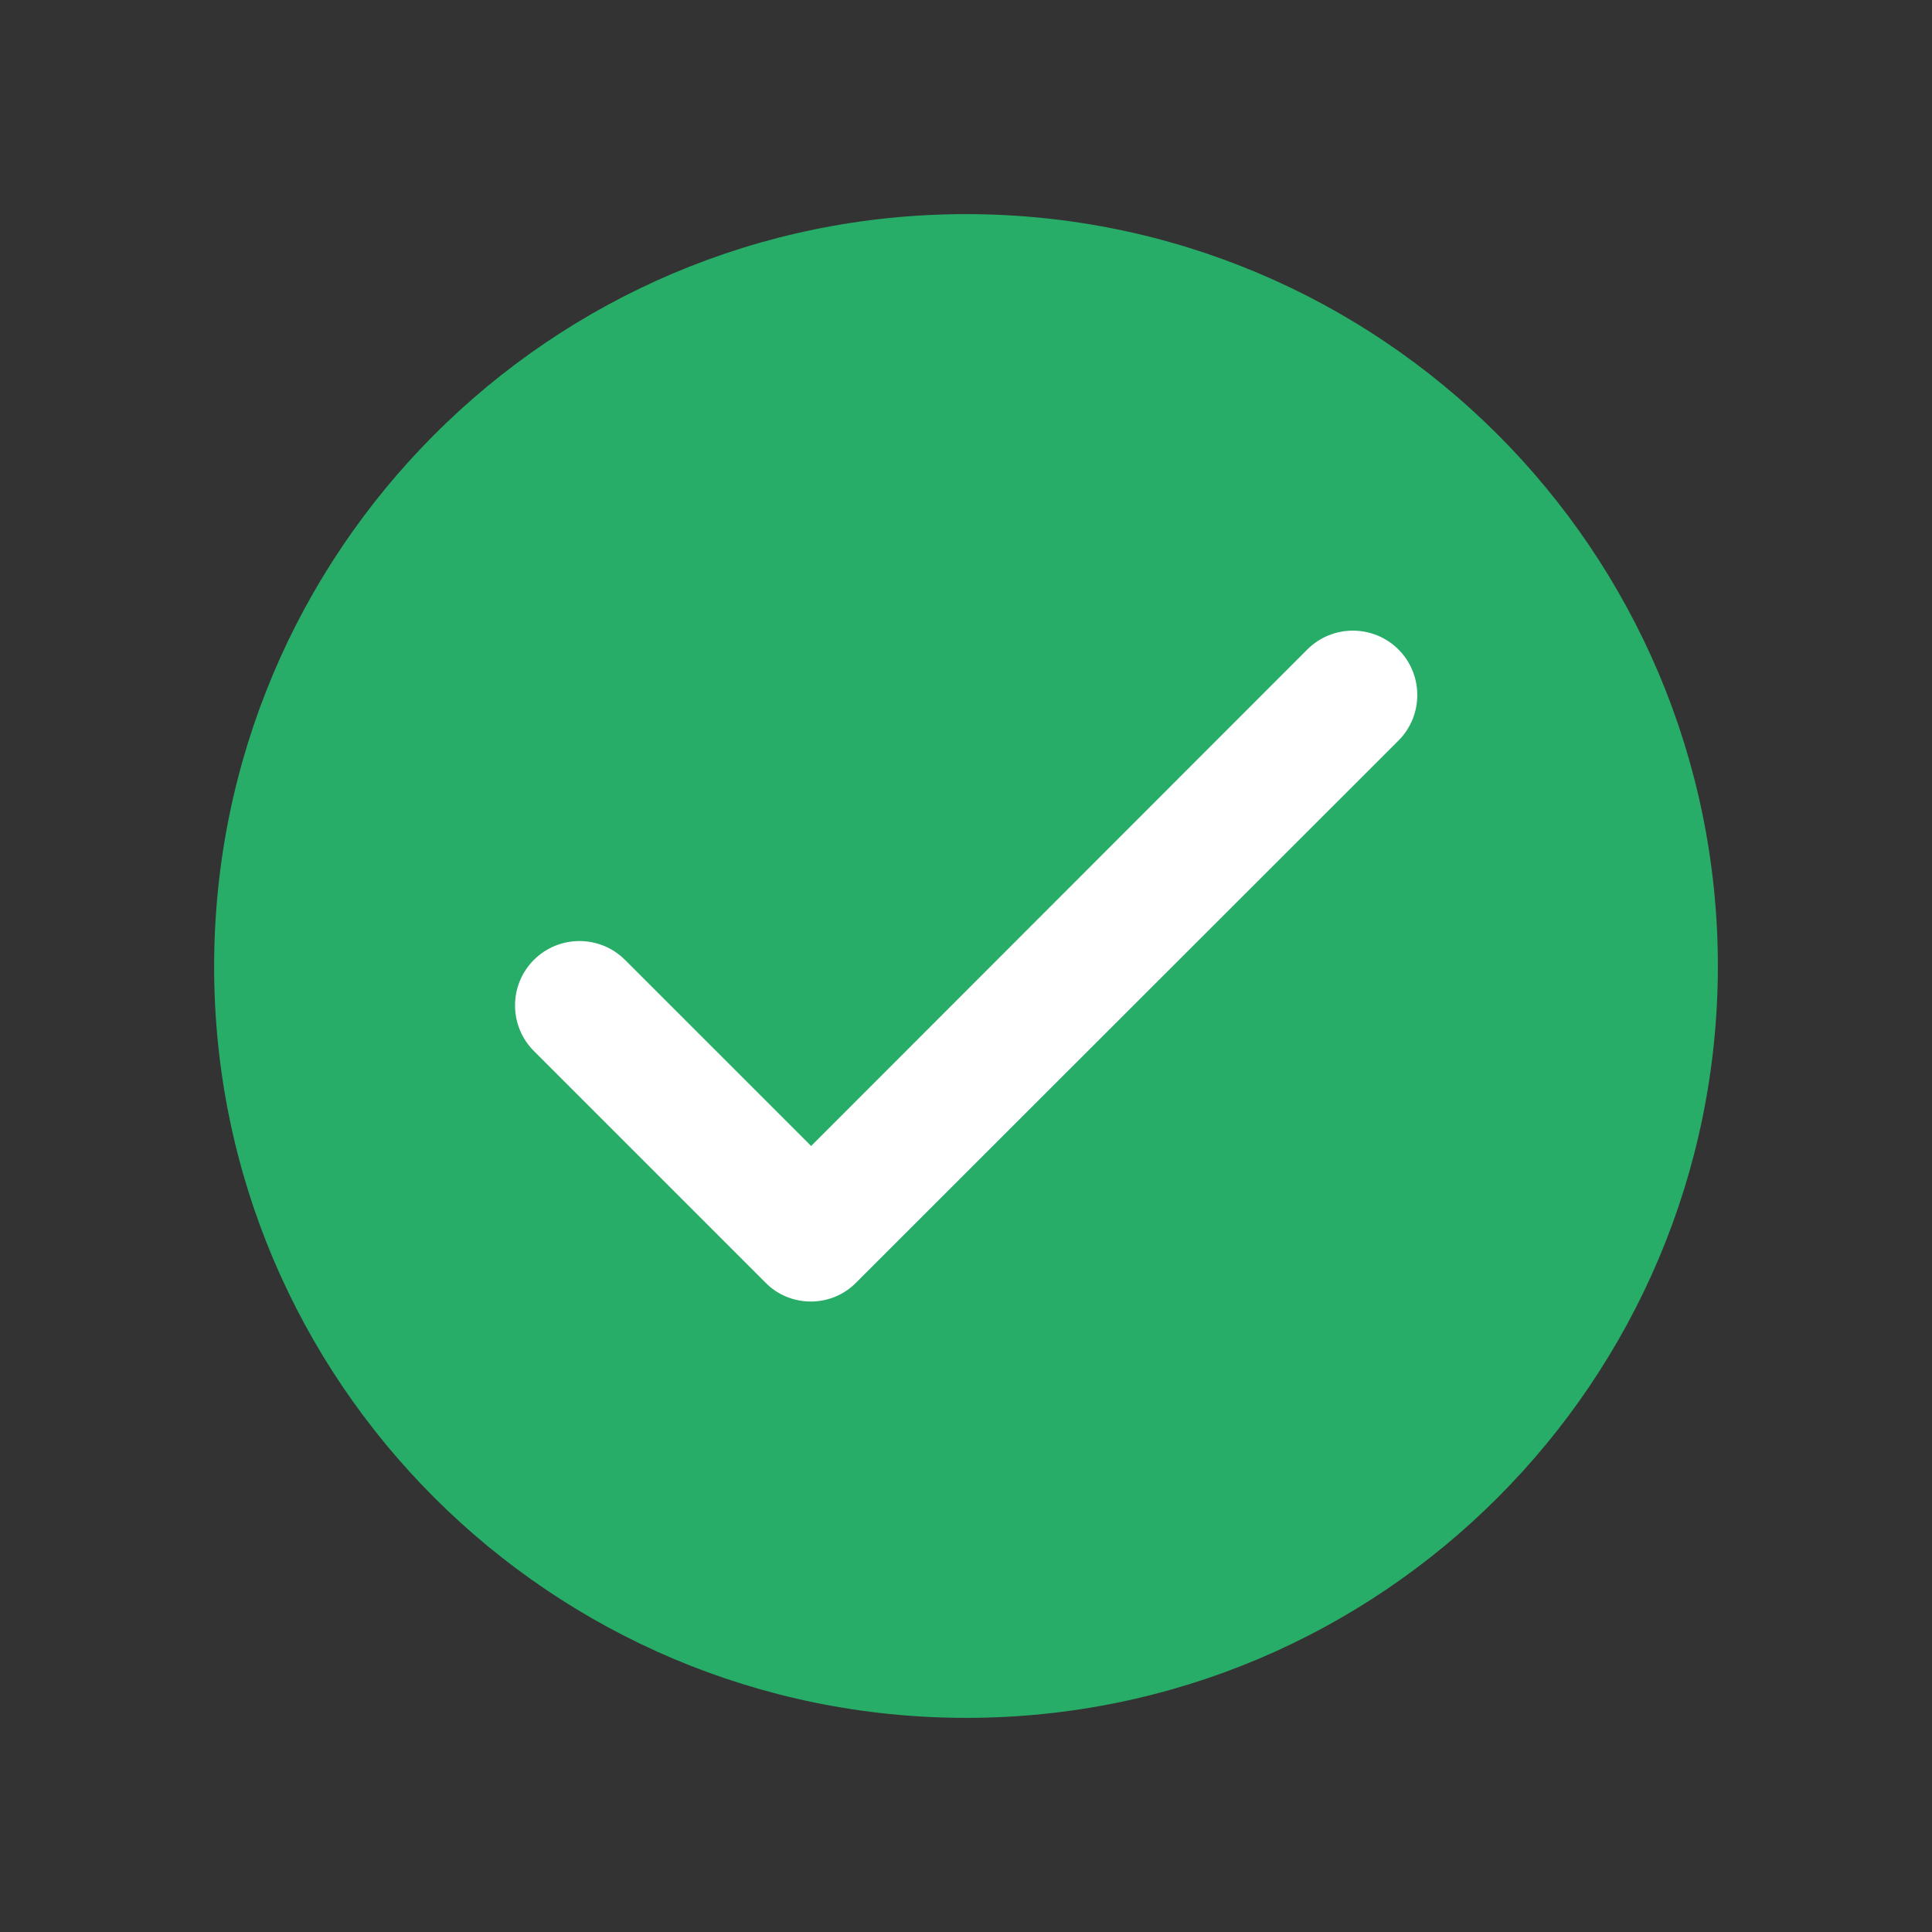 <?xml version="1.0" encoding="utf-8"?>
<!-- Generator: Adobe Illustrator 28.3.0, SVG Export Plug-In . SVG Version: 6.00 Build 0)  -->
<svg version="1.1" id="Capa_1" xmlns="http://www.w3.org/2000/svg" xmlns:xlink="http://www.w3.org/1999/xlink" x="0px" y="0px"
	 viewBox="0 0 600 600" style="enable-background:new 0 0 600 600;" xml:space="preserve">
<rect x="0" y="0" width="600" height="600" fill="#333333" stroke="none"/>
<style type="text/css">
	.st0{fill:#28AD68;}
	.st1{fill:#FFFFFF;}
</style>
<g>
	<g>
		<path class="st0" d="M533.5,299.9c0,129-104.5,233.6-233.4,233.6S66.5,429.1,66.5,300.2S170.9,66.6,299.8,66.5
			S533.4,170.9,533.5,299.9"/>
		<g>
			<path class="st1" d="M251.8,404.2c-5.3,0-10.4-2.1-14.1-5.9l-71.9-71.9c-7.8-7.8-7.8-20.5,0-28.3s20.5-7.8,28.3,0l57.8,57.8
				L406,201.7c7.8-7.8,20.5-7.8,28.3,0s7.8,20.5,0,28.3L265.9,398.3C262.2,402.1,257.1,404.2,251.8,404.2L251.8,404.2z"/>
		</g>
	</g>
</g>
</svg>
